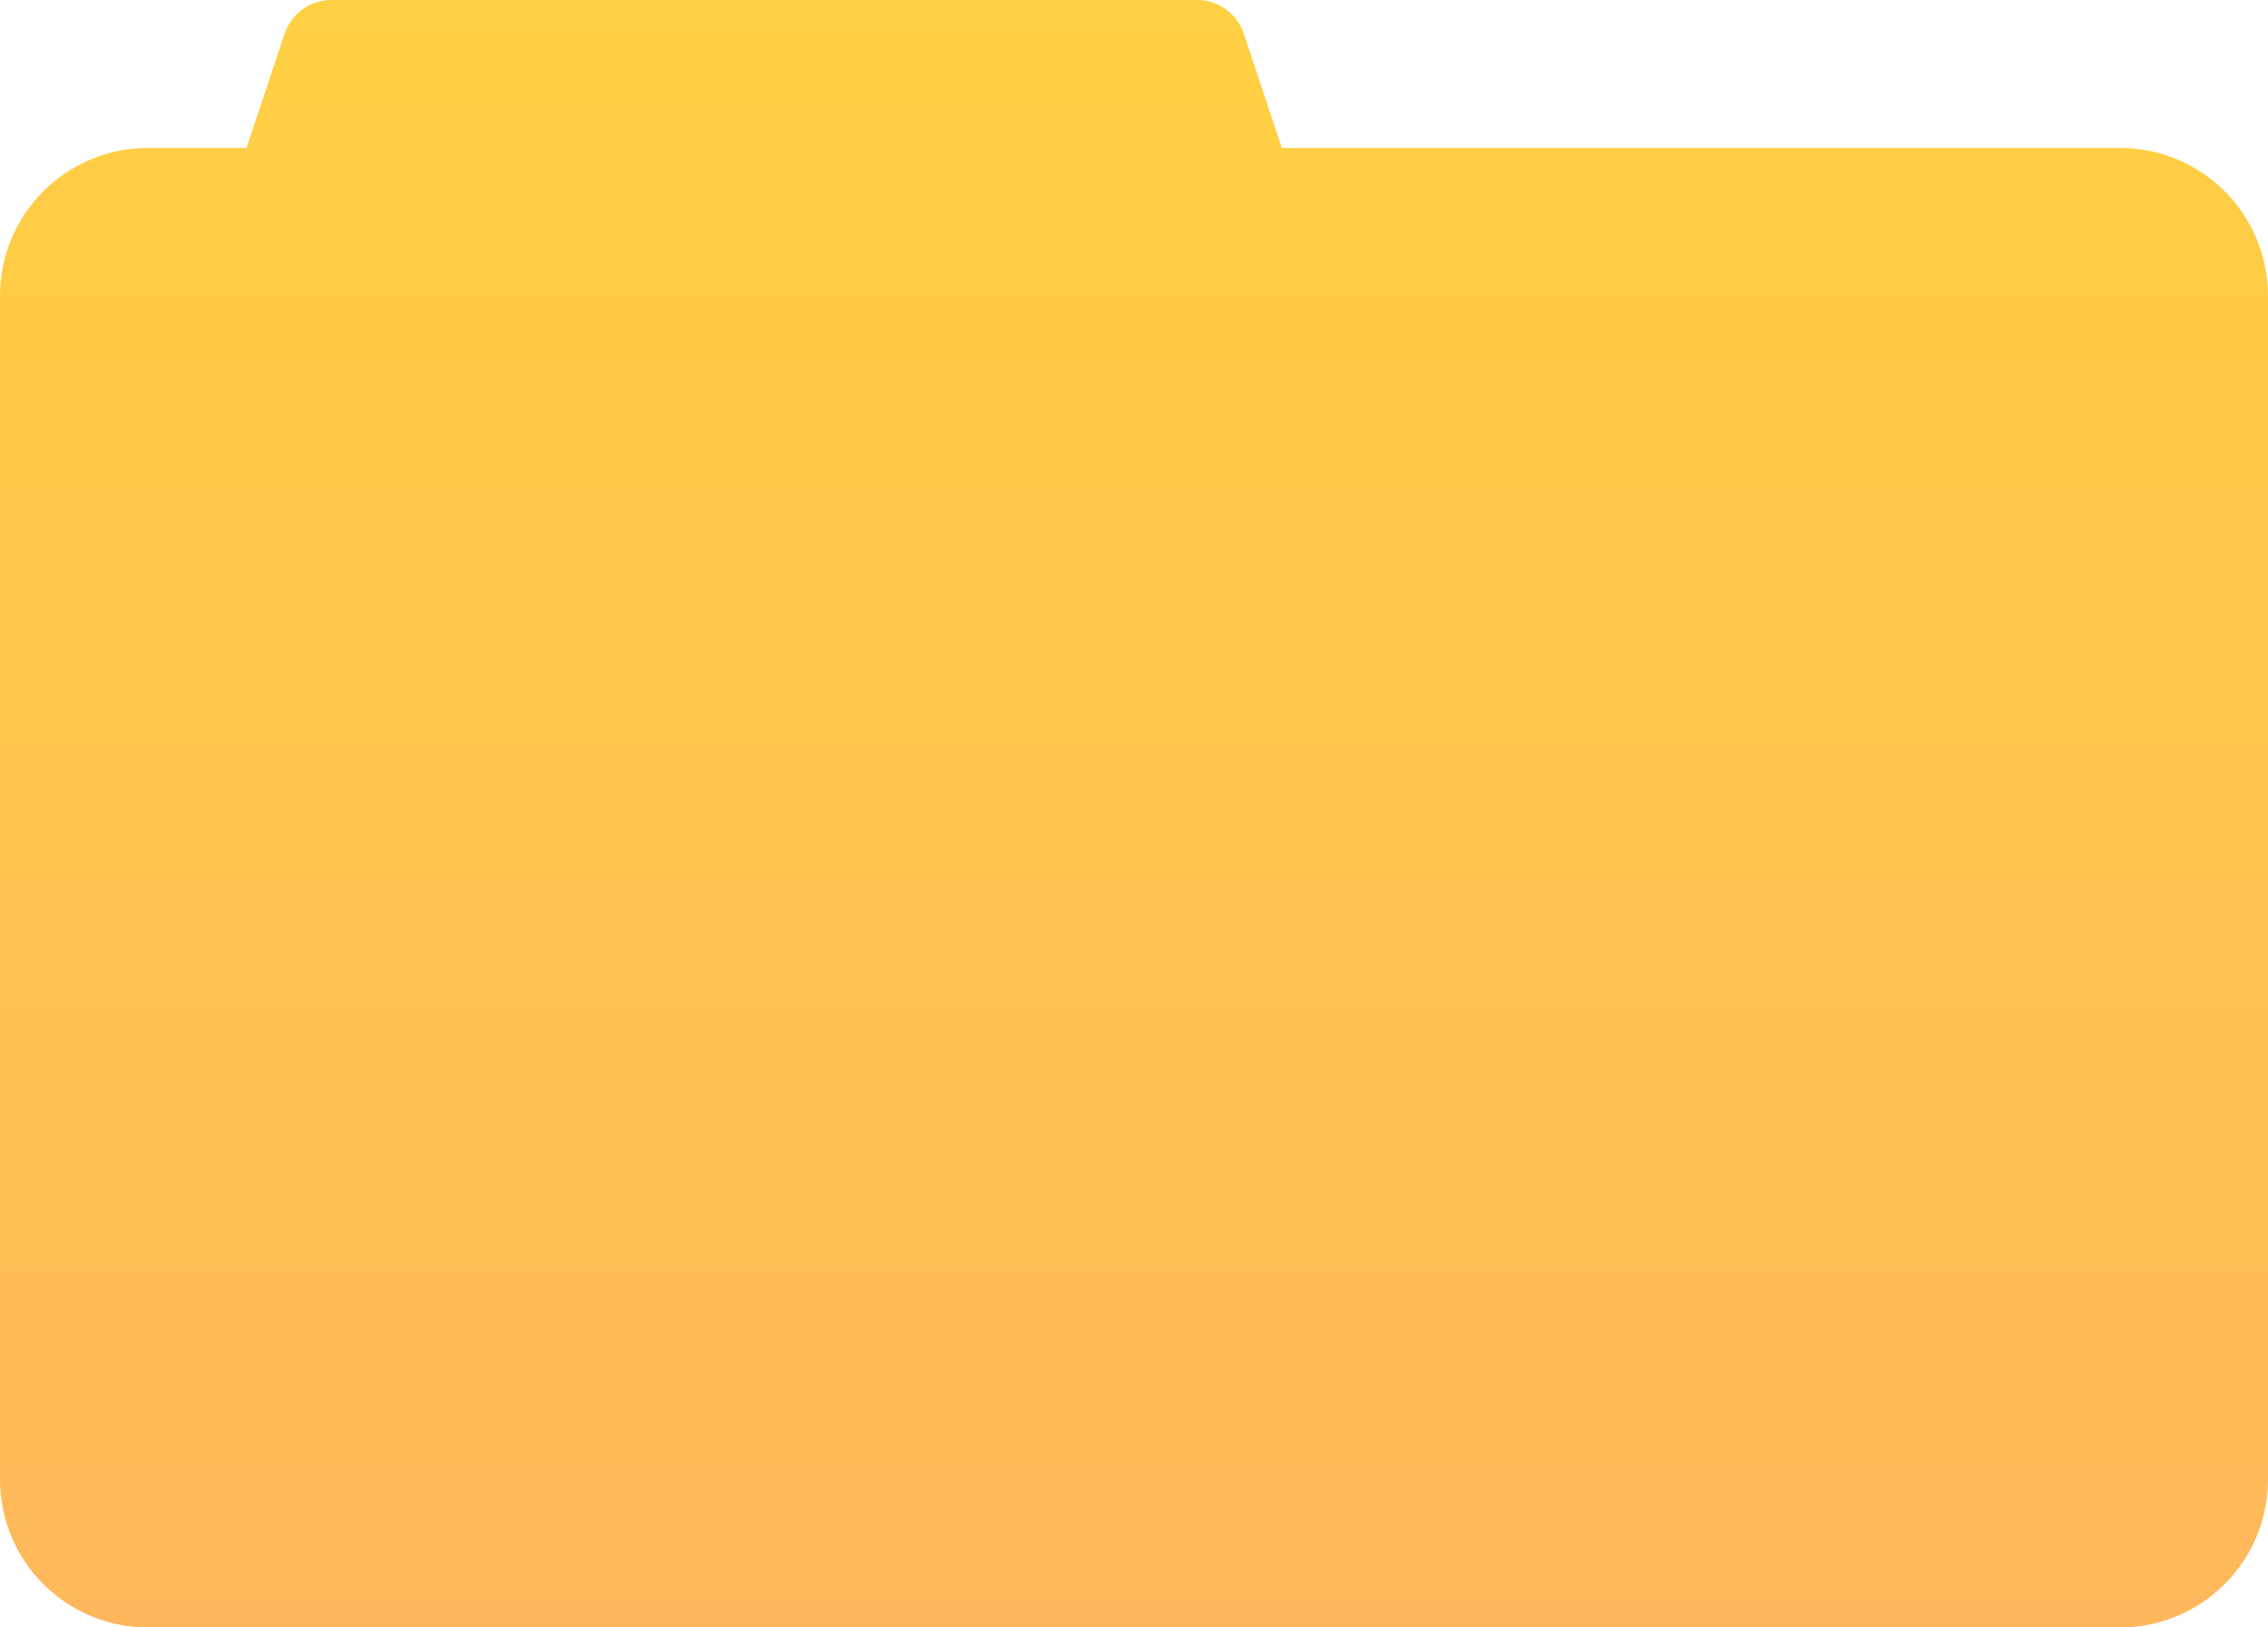 <svg width="46" height="33" viewBox="0 0 46 33" fill="none" xmlns="http://www.w3.org/2000/svg">
<path fill-rule="evenodd" clip-rule="evenodd" d="M6.721 0C6.29 0 5.908 0.275 5.772 0.684L5 3H3C1.343 3 0 4.343 0 6V30C0 31.657 1.343 33 3 33H43C44.657 33 46 31.657 46 30V6C46 4.343 44.657 3 43 3H26L25.228 0.684C25.092 0.275 24.71 0 24.279 0H6.721Z" fill="url(#paint0_linear)"/>
<defs>
<linearGradient id="paint0_linear" x1="0" y1="0" x2="0" y2="33" gradientUnits="userSpaceOnUse">
<stop stop-color="#FFD042"/>
<stop offset="1" stop-color="#FFB75B"/>
</linearGradient>
</defs>
</svg>
